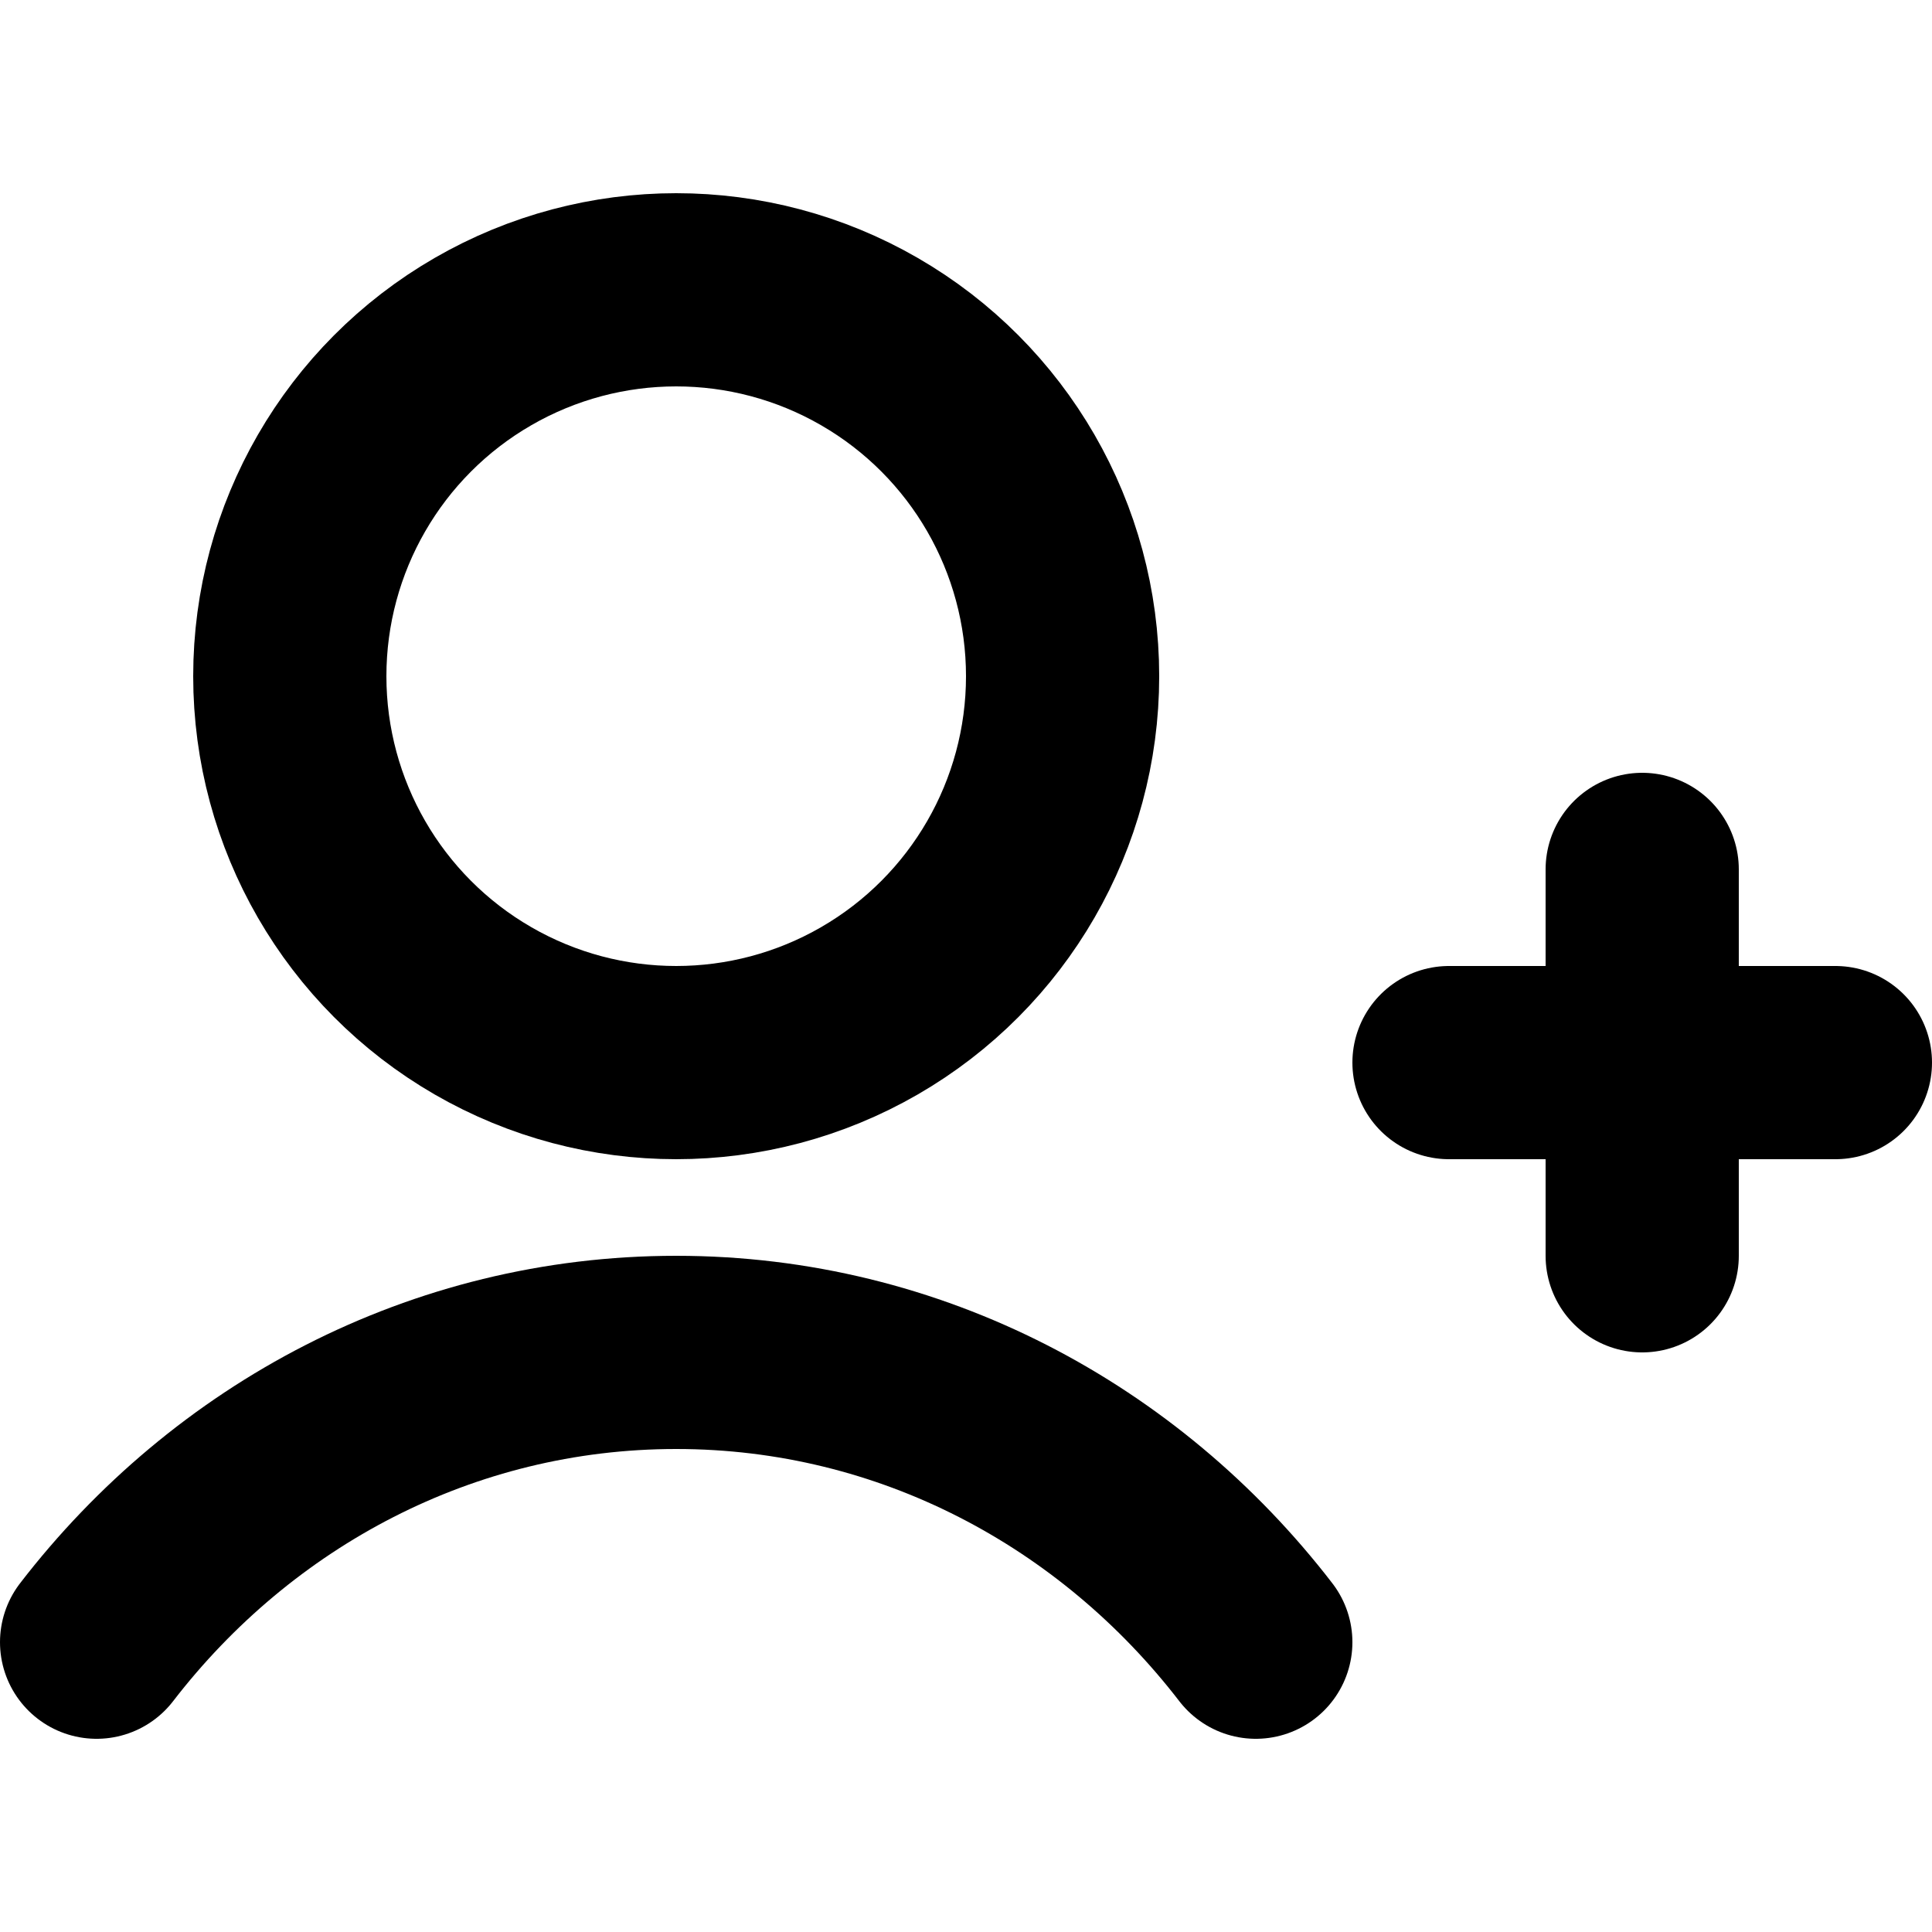 <svg width="20" height="20" viewBox="0 0 20 20" fill="none" xmlns="http://www.w3.org/2000/svg">
<path d="M15 11H19M17 9V13" stroke="black" stroke-width="2" stroke-linecap="round" stroke-linejoin="round"/>
<circle cx="7" cy="7" r="4" stroke="black" stroke-width="2" stroke-linejoin="round"/>
<path d="M1 17C2.409 15.171 4.573 14 7 14C9.427 14 11.591 15.171 13 17" stroke="black" stroke-width="2" stroke-linecap="round" stroke-linejoin="round"/>
</svg>

